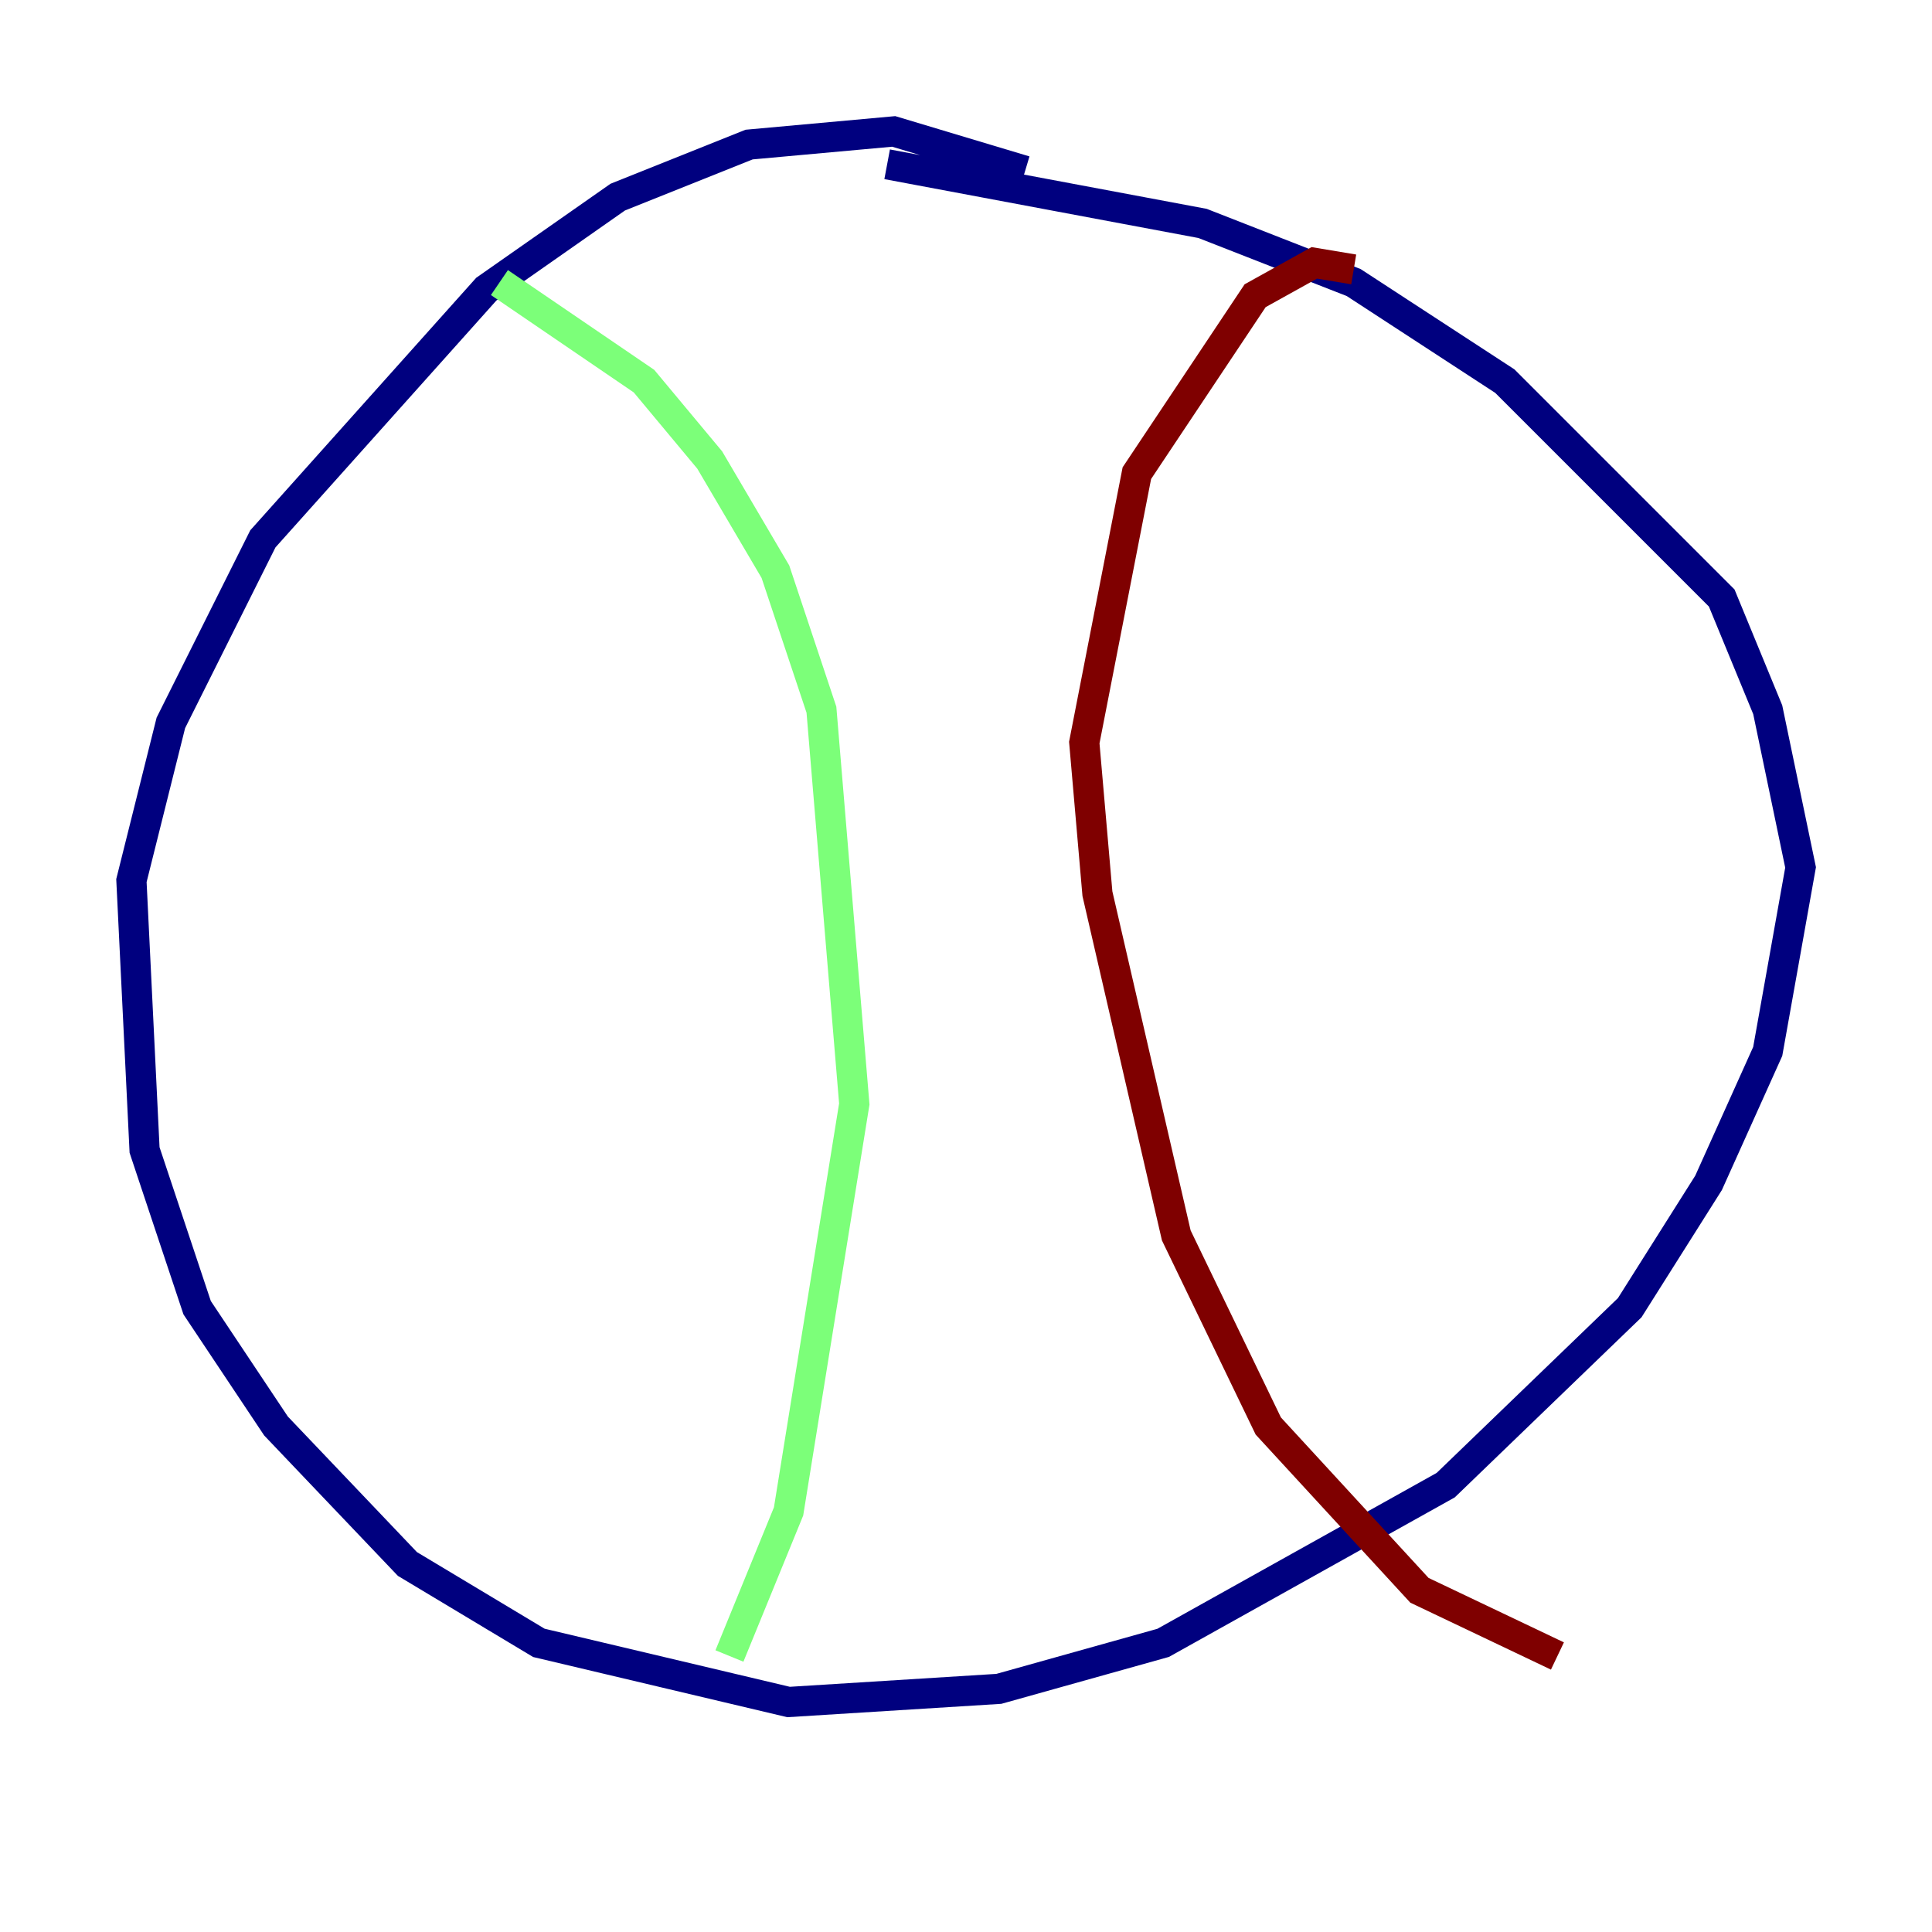 <?xml version="1.0" encoding="utf-8" ?>
<svg baseProfile="tiny" height="128" version="1.2" viewBox="0,0,128,128" width="128" xmlns="http://www.w3.org/2000/svg" xmlns:ev="http://www.w3.org/2001/xml-events" xmlns:xlink="http://www.w3.org/1999/xlink"><defs /><polyline fill="none" points="67.918,11.32 59.211,8.707 49.633,9.578 40.925,13.061 32.218,19.157 17.415,35.701 11.32,47.891 8.707,58.34 9.578,76.191 13.061,86.639 18.286,94.476 26.993,103.619 35.701,108.844 52.245,112.762 66.177,111.891 77.061,108.844 95.782,98.395 107.973,86.639 113.197,78.367 117.116,69.66 119.293,57.469 117.116,47.02 114.068,39.619 99.701,25.252 89.687,18.721 79.674,14.803 58.776,10.884" stroke="#00007f" stroke-width="2" /><polyline fill="none" points="33.088,18.721 42.667,25.252 47.02,30.476 51.374,37.878 54.422,47.02 56.599,73.143 52.245,100.136 48.327,109.714" stroke="#7cff79" stroke-width="2" /><polyline fill="none" points="89.687,17.85 87.075,17.415 83.156,19.592 75.32,31.347 71.837,49.197 72.707,59.211 77.932,81.85 84.027,94.476 94.041,105.361 103.184,109.714" stroke="#7f0000" stroke-width="2" /></svg>